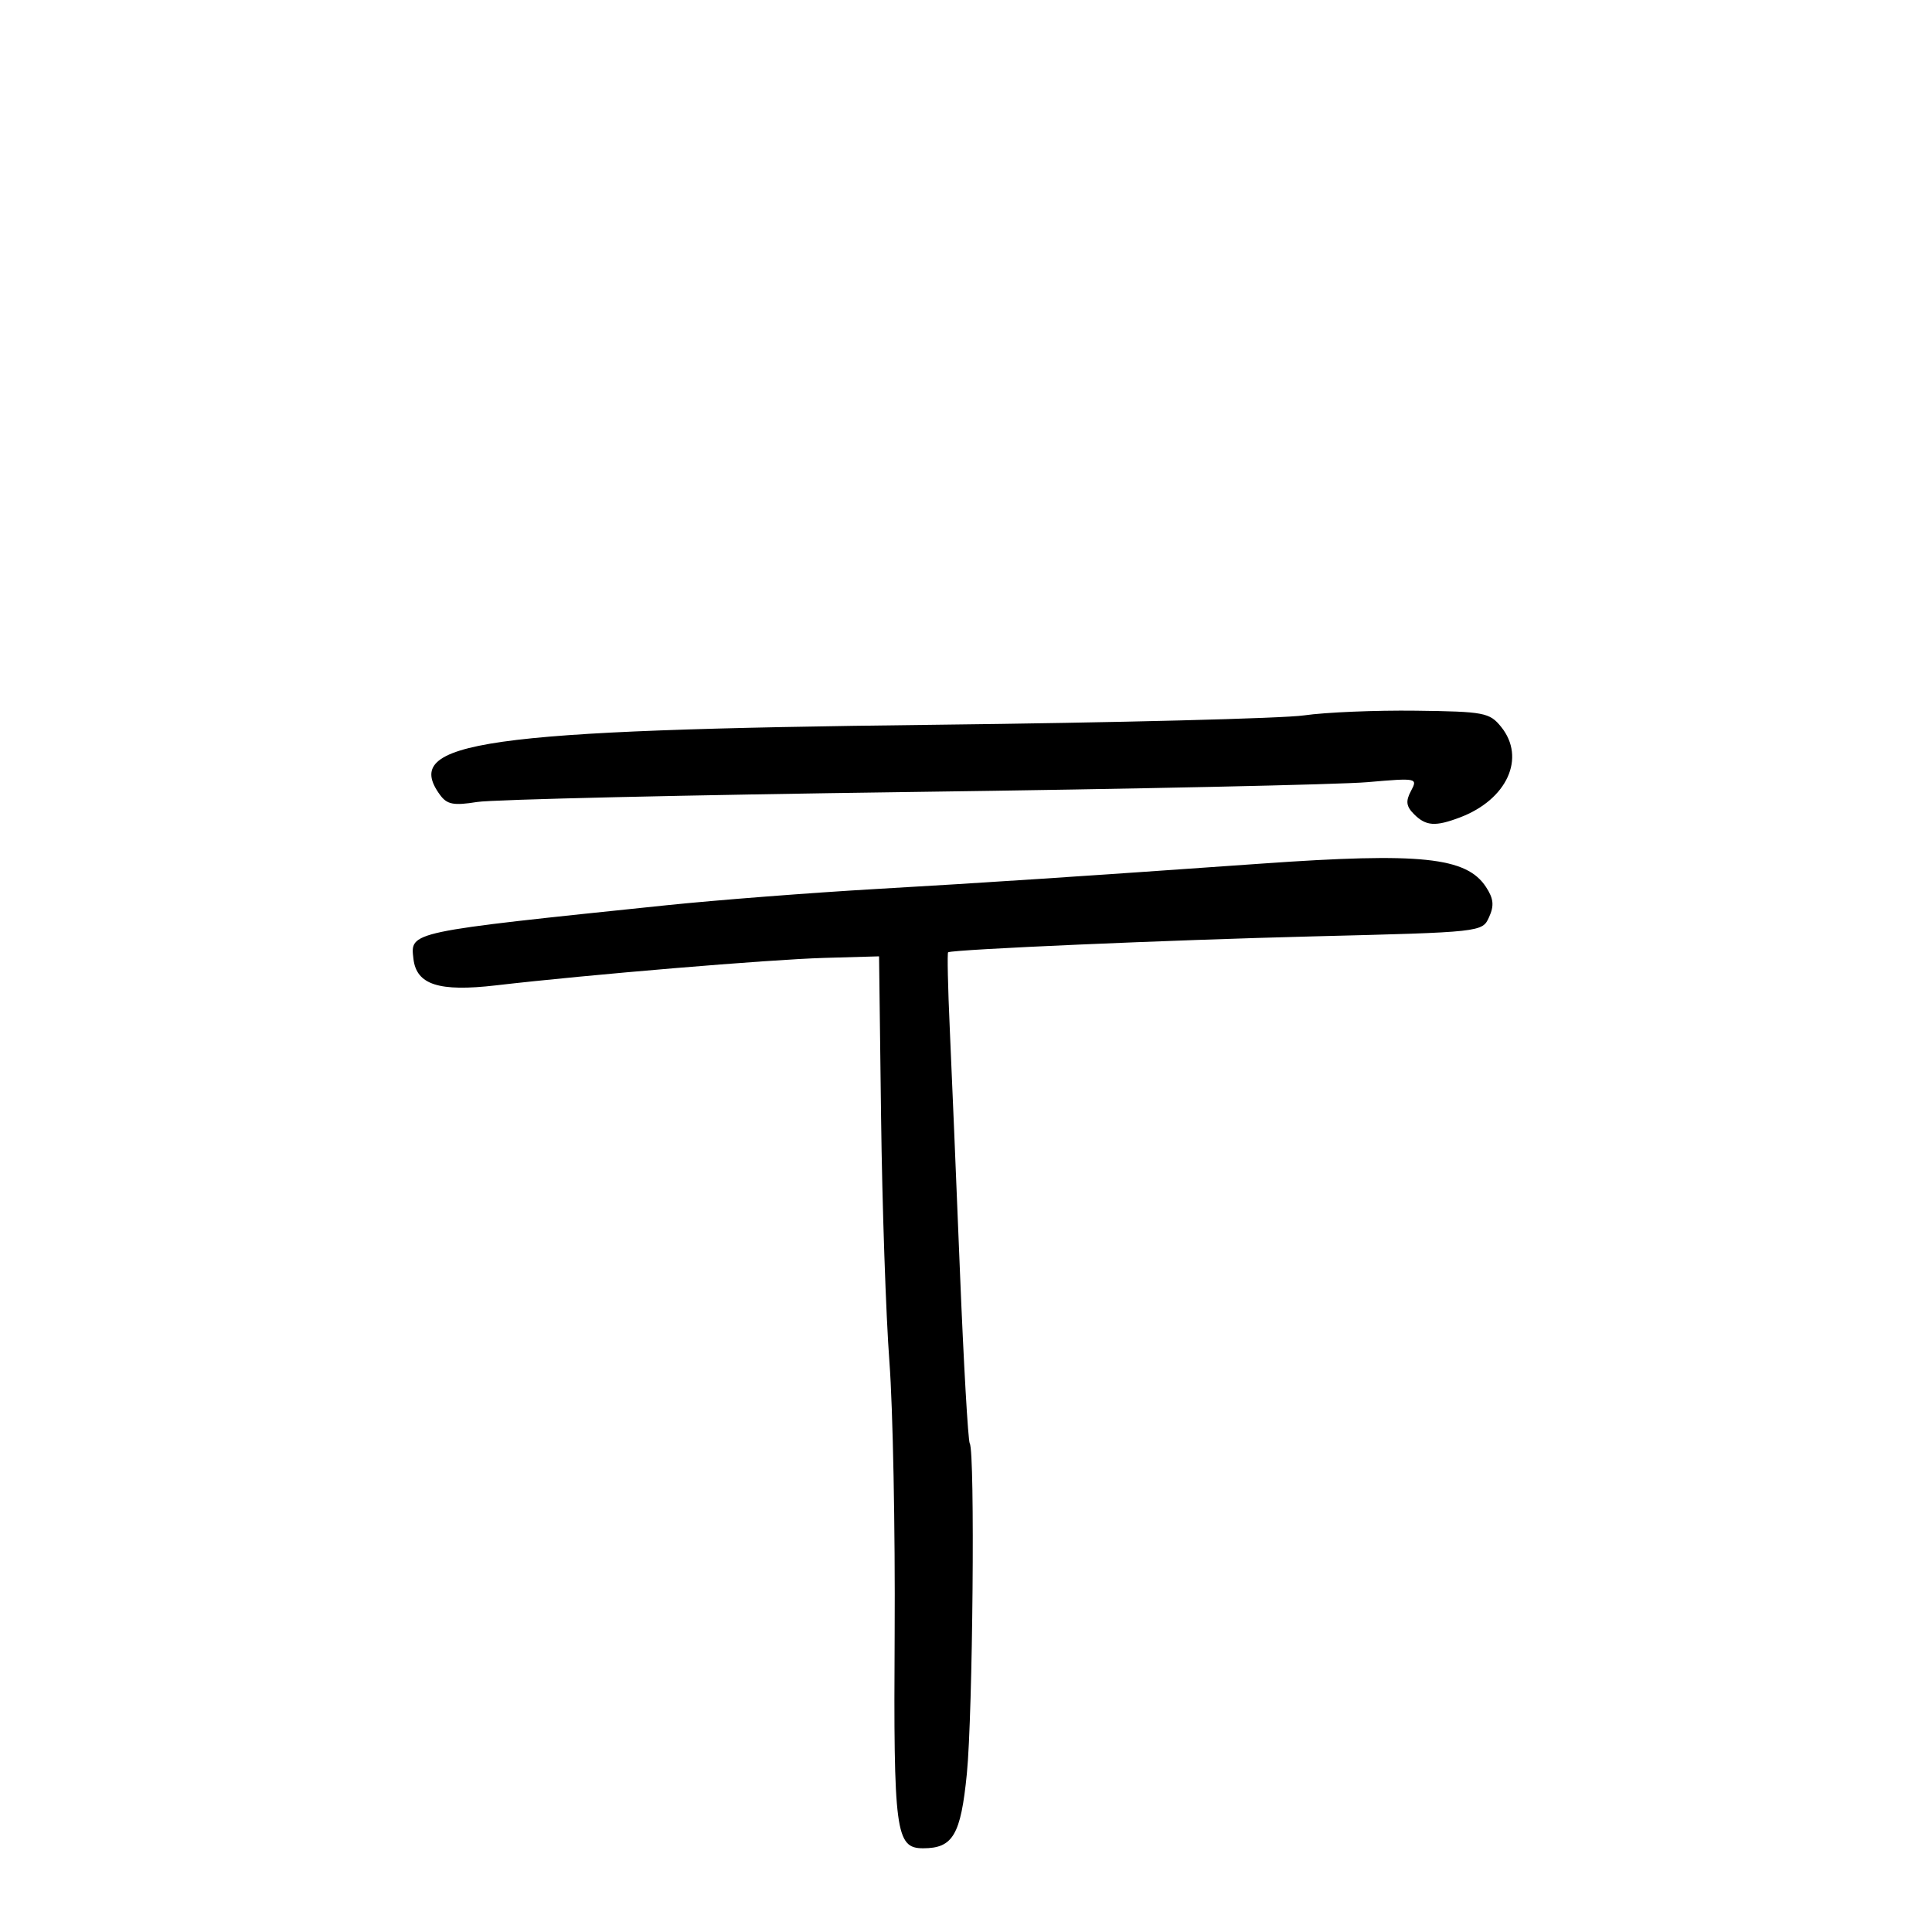 <svg xmlns="http://www.w3.org/2000/svg" width="300" height="300" viewBox="0 0 300 300" version="1.1">
	<path d="M 202.500 111.083 C 199.200 111.561, 173.325 112.218, 145 112.544 C 74.785 113.351, 62.256 115.130, 68.326 123.431 C 69.417 124.924, 70.431 125.118, 74.076 124.533 C 76.509 124.142, 106.850 123.443, 141.500 122.978 C 176.150 122.514, 208.031 121.828, 212.346 121.453 C 220.033 120.786, 220.170 120.813, 219.098 122.816 C 218.245 124.411, 218.349 125.206, 219.573 126.431 C 221.420 128.277, 222.864 128.380, 226.685 126.936 C 234.030 124.161, 236.983 117.673, 233.090 112.861 C 231.301 110.649, 230.466 110.491, 219.840 110.357 C 213.603 110.278, 205.800 110.605, 202.500 111.083 M 196 134.094 C 166.545 136.173, 153.137 137.055, 136 138.045 C 125.825 138.633, 111.200 139.767, 103.500 140.566 C 63.271 144.740, 63.704 144.648, 64.197 148.886 C 64.666 152.914, 68.154 154.036, 77.009 153.007 C 91.305 151.344, 119.545 148.982, 128 148.742 L 136.500 148.500 136.813 173.500 C 136.986 187.250, 137.569 204.350, 138.110 211.500 C 138.651 218.650, 139.016 237.587, 138.922 253.582 C 138.739 284.519, 139.067 287, 143.344 287 C 147.975 287, 149.191 284.926, 150.132 275.423 C 151.057 266.076, 151.416 225.482, 150.584 224.137 C 150.320 223.709, 149.633 211.690, 149.058 197.429 C 148.483 183.168, 147.774 166.213, 147.481 159.750 C 147.188 153.287, 147.073 147.941, 147.224 147.869 C 148.179 147.415, 181.628 145.958, 203.829 145.403 C 230.150 144.746, 230.159 144.745, 231.221 142.414 C 232.038 140.622, 231.927 139.537, 230.742 137.729 C 227.707 133.097, 220.632 132.356, 196 134.094" stroke="none" fill="black" fill-rule="evenodd"/>
</svg>